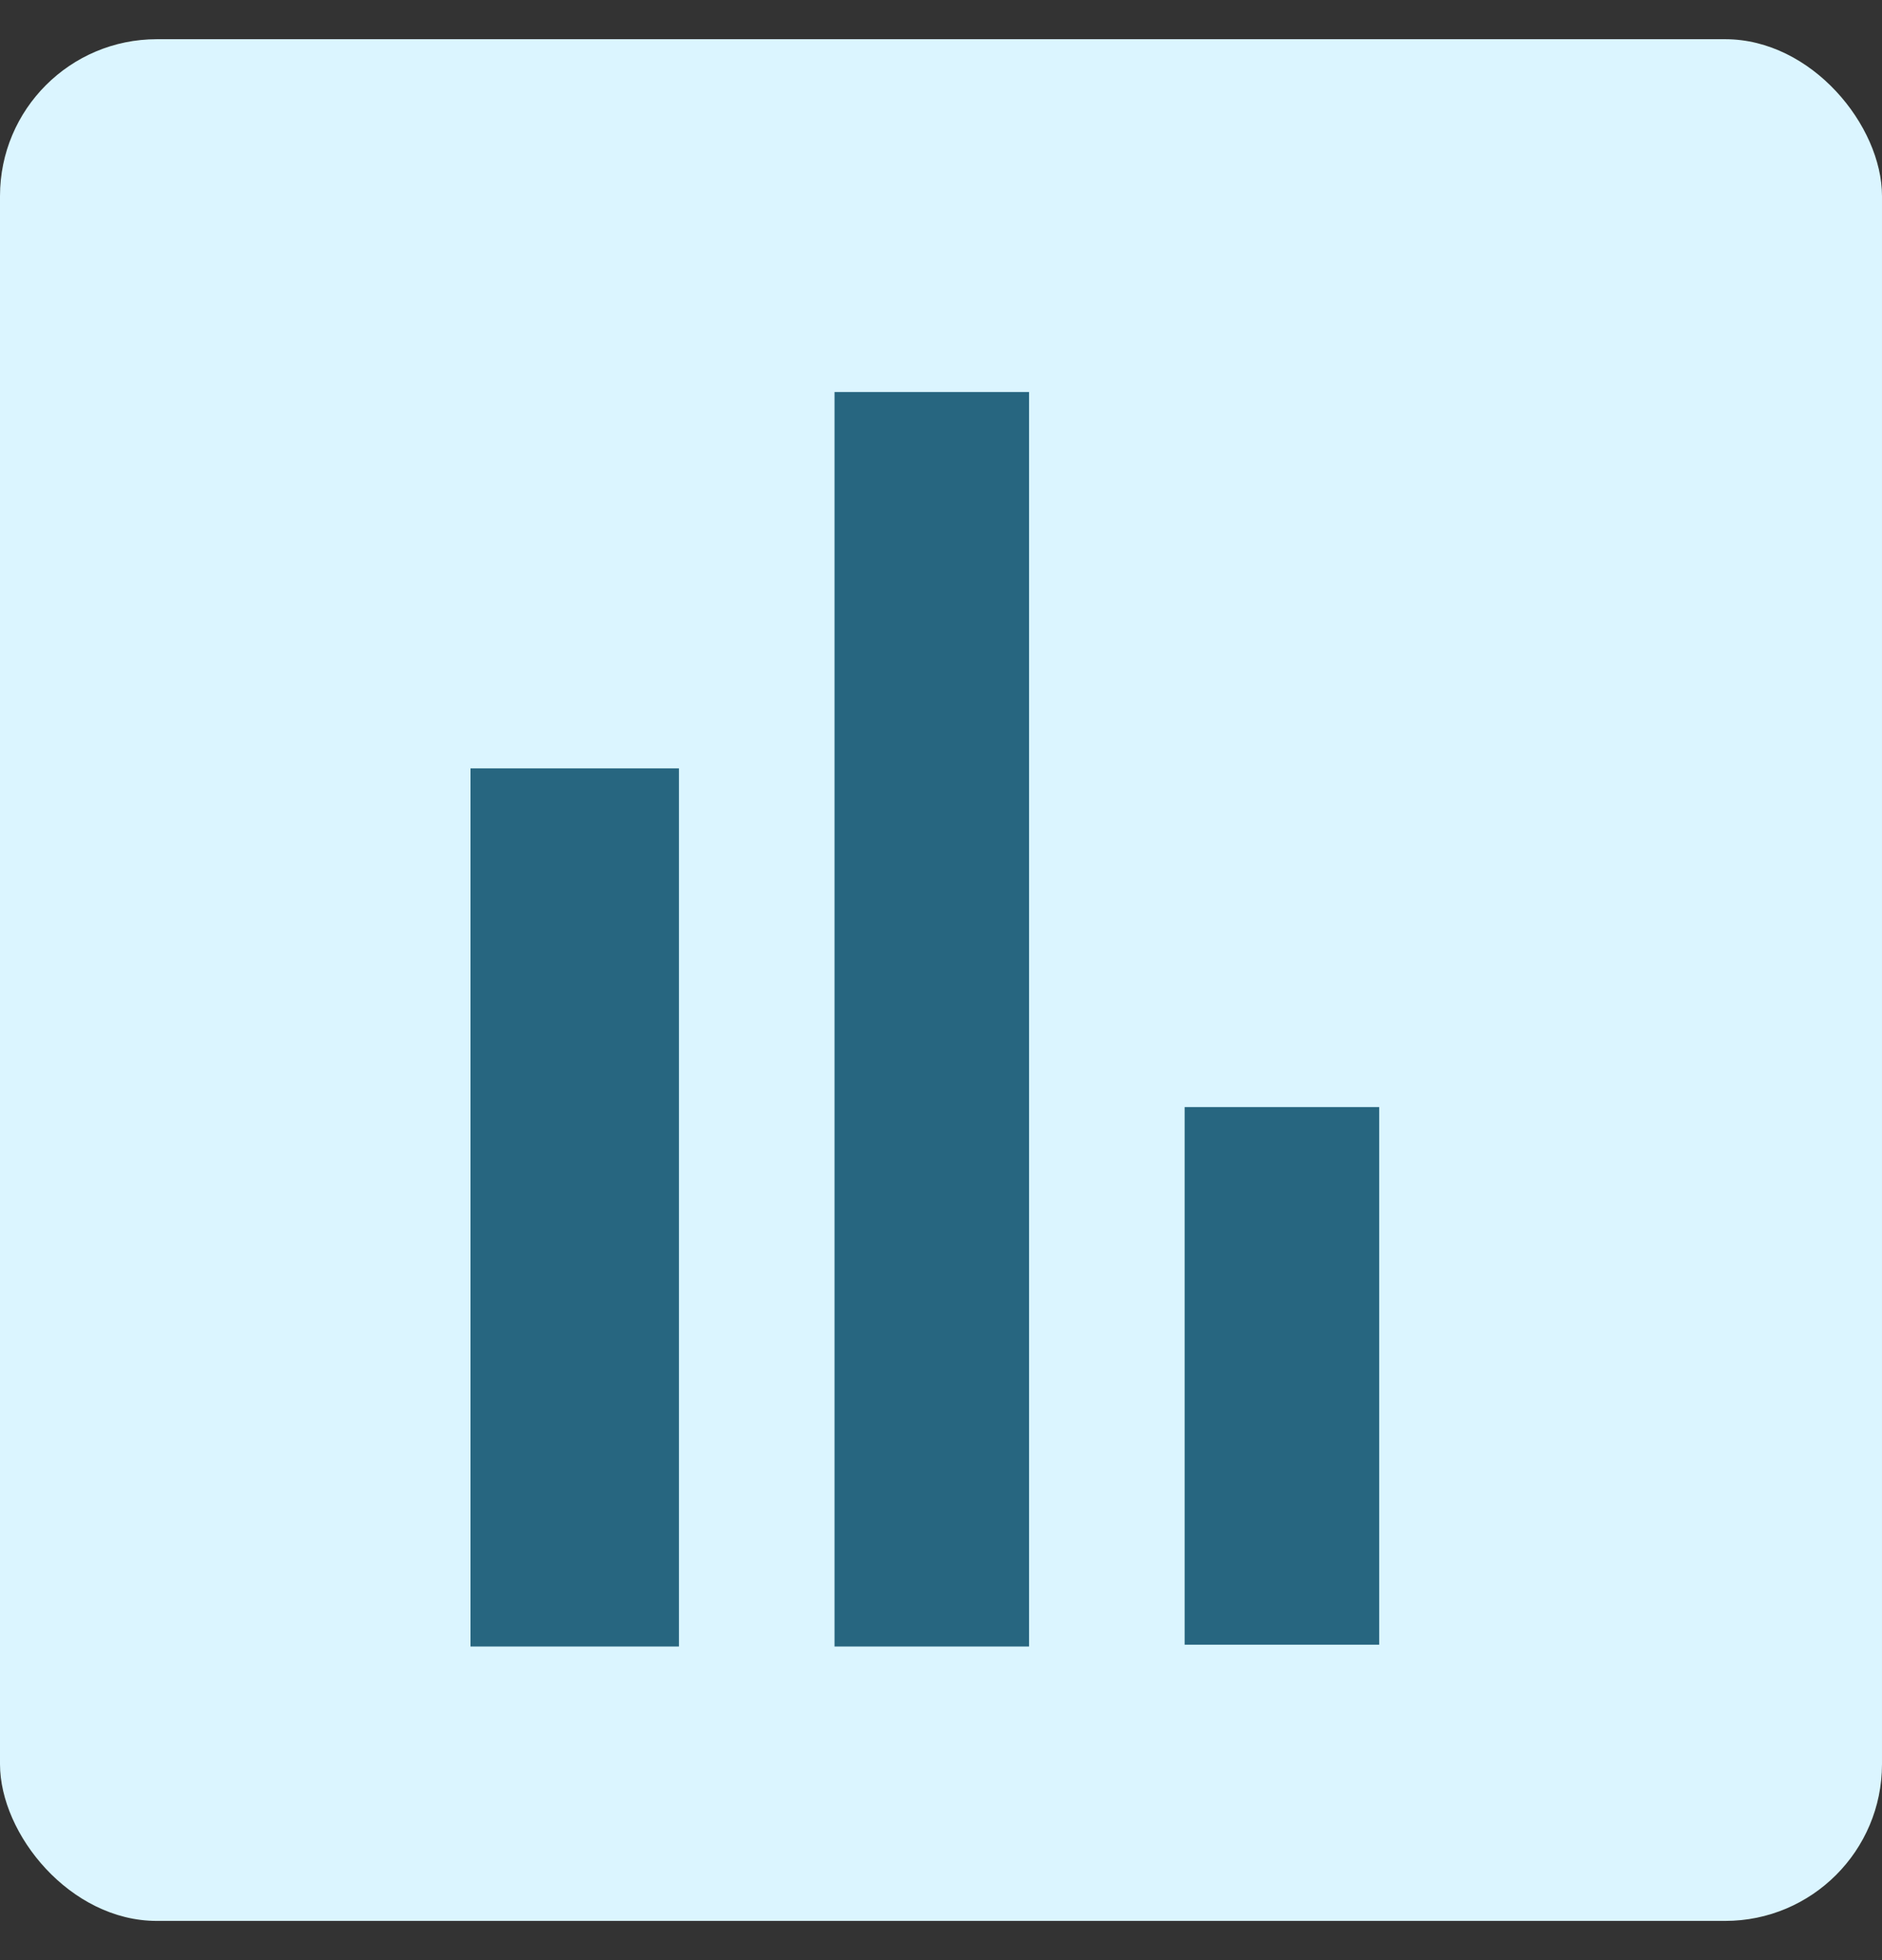 <svg width="24" height="25" viewBox="0 0 24 25" fill="none" xmlns="http://www.w3.org/2000/svg">
<rect x="0" y="0" width="24" height="25" fill="#333333" stroke="none"/>
<rect y="0.5" width="24" height="24" rx="2" fill="#DBF5FF"/>
<path d="M15.107 14.12H17.588V20.977H15.107V14.12Z" fill="#276680"/>
<path d="M13.123 5H10.642V21H13.123V5Z" fill="#276680"/>
<path d="M8.658 9.8H6V21H8.658V9.8Z" fill="#276680"/>
</svg>
